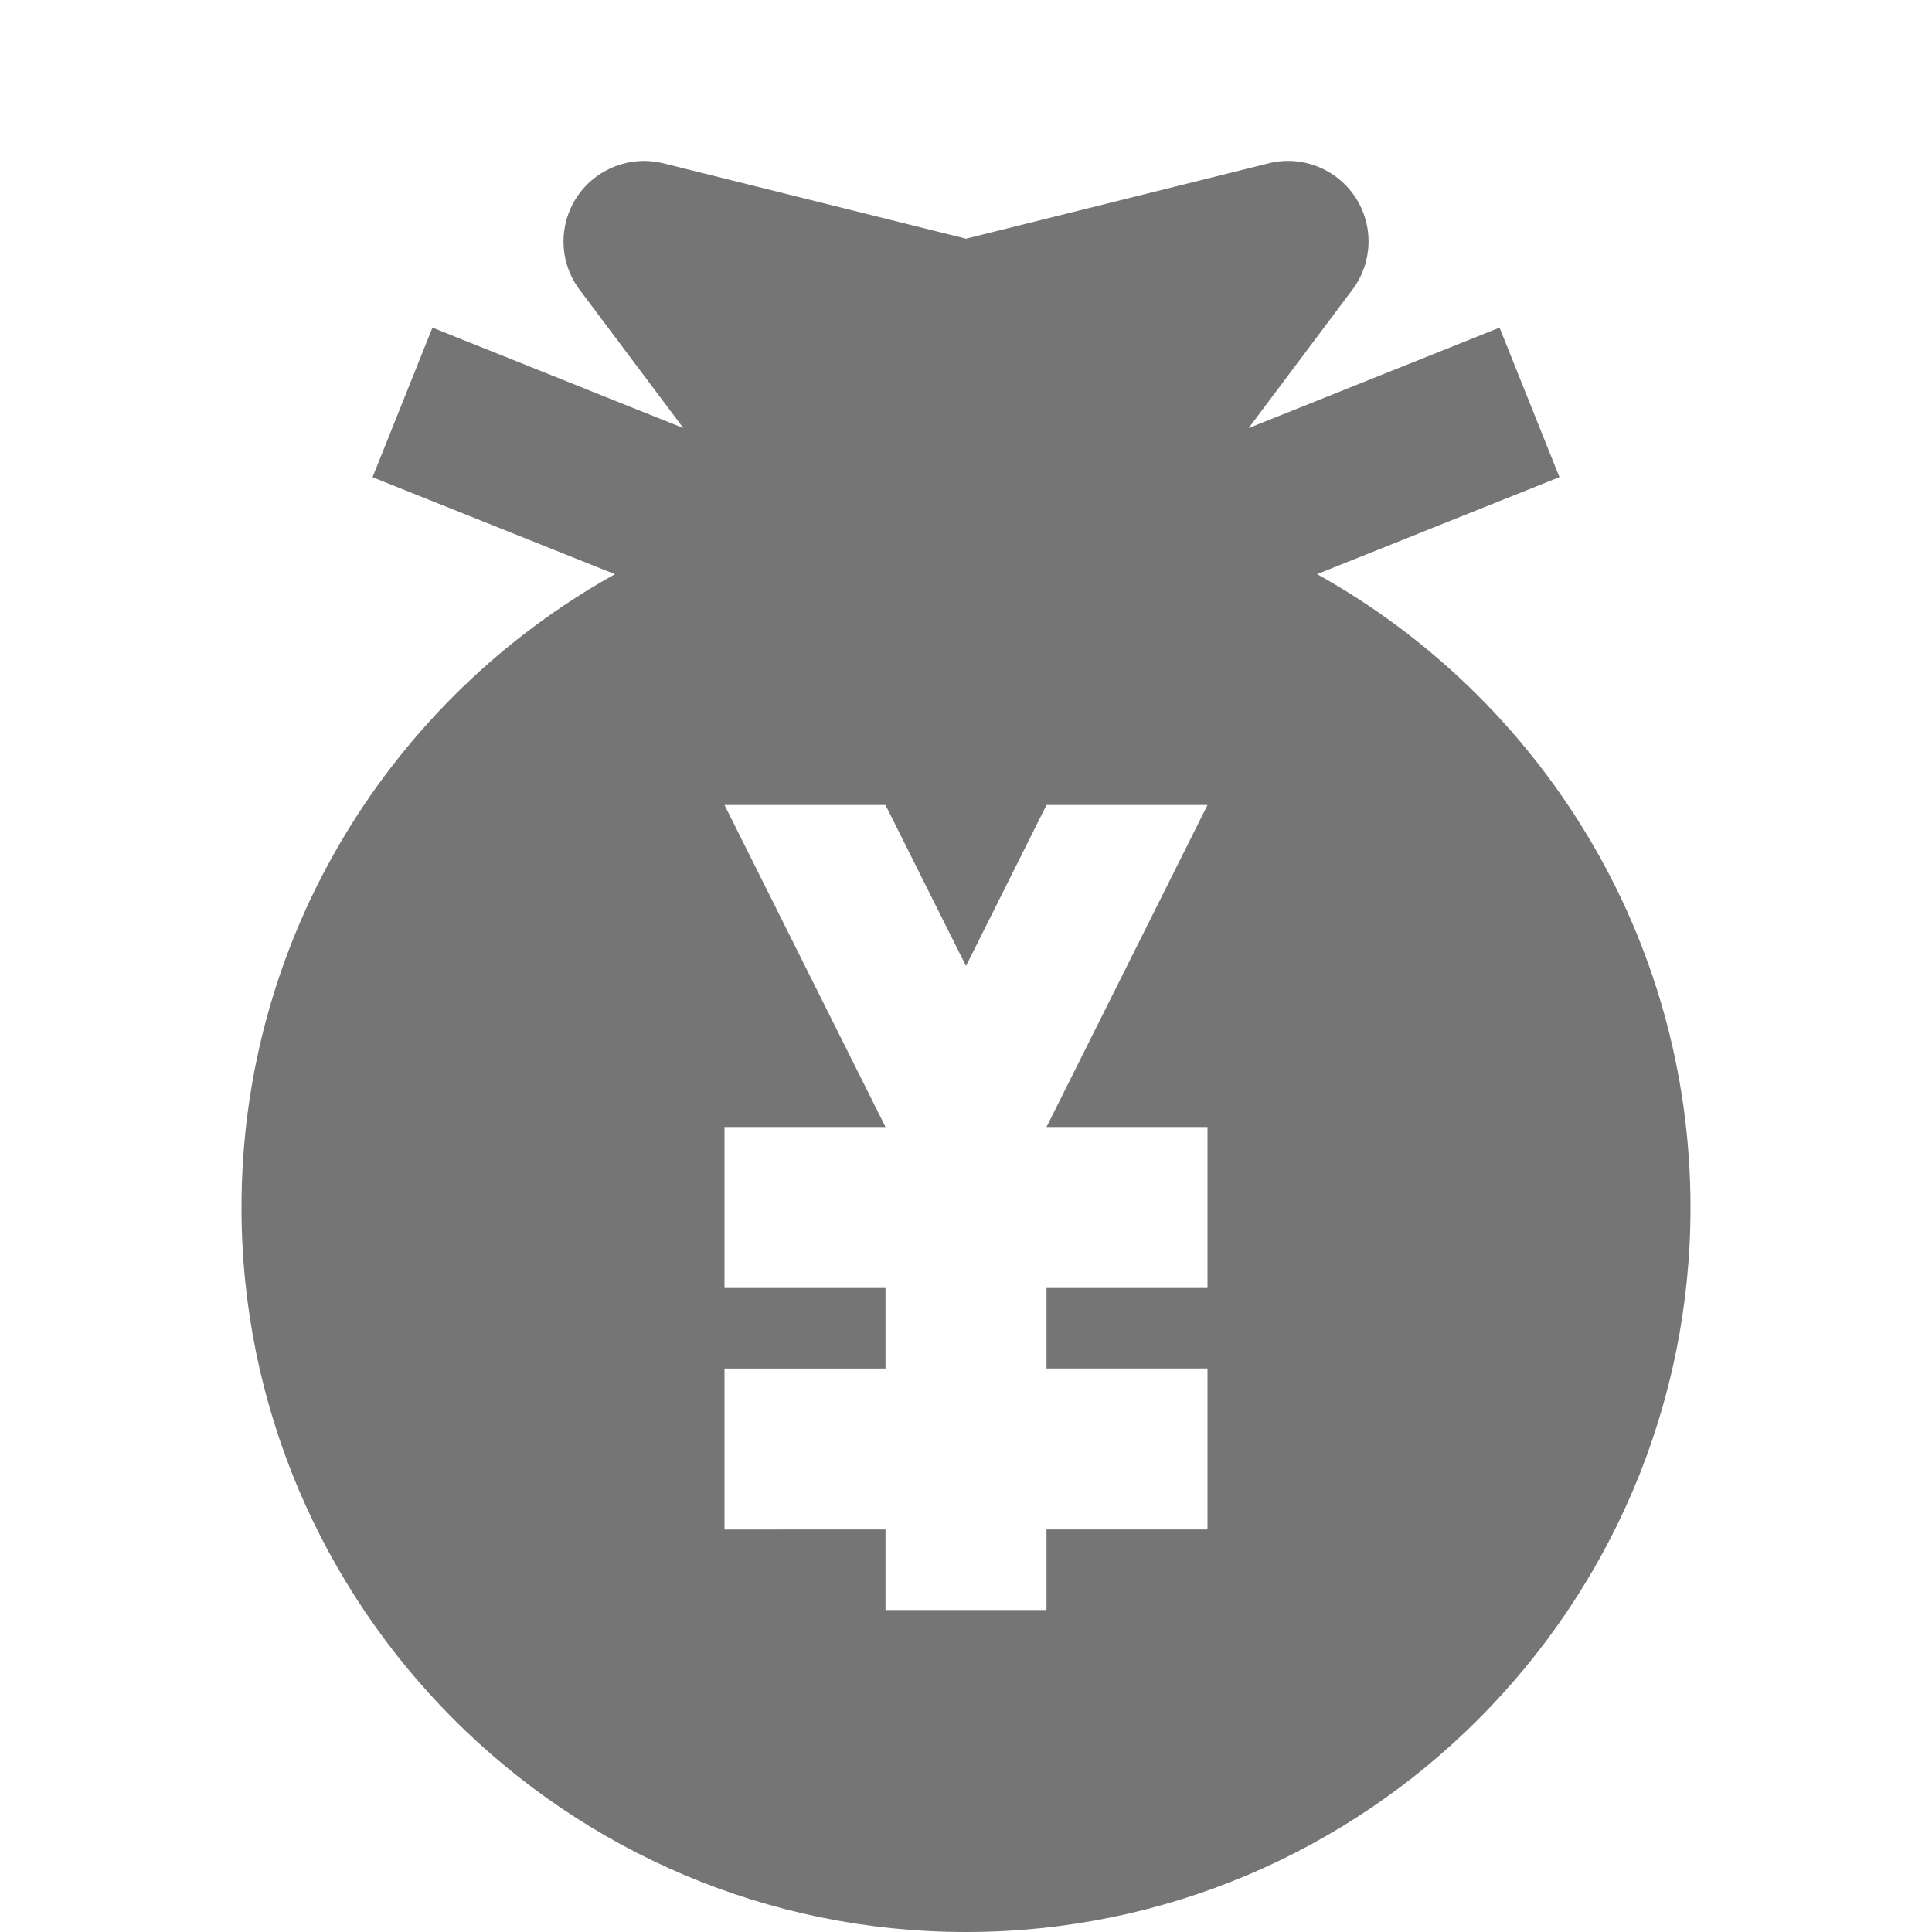 <?xml version="1.0" encoding="utf-8"?>
<!-- Generator: Adobe Illustrator 17.1.0, SVG Export Plug-In . SVG Version: 6.00 Build 0)  -->
<!DOCTYPE svg PUBLIC "-//W3C//DTD SVG 1.1//EN" "http://www.w3.org/Graphics/SVG/1.1/DTD/svg11.dtd">
<svg version="1.1" xmlns="http://www.w3.org/2000/svg" xmlns:xlink="http://www.w3.org/1999/xlink" x="0px" y="0px" width="24px"
	 height="24px" viewBox="0 0 24 24" enable-background="new 0 0 24 24" xml:space="preserve">
<g id="Frame_-_24px">
	<rect fill="none" width="24" height="24"/>
</g>
<g id="Filled_Icons">
	<path fill="#757575" d="M16.361,7.132l3.011-1.205L18.628,4.07l-3.117,1.248L16.8,3.599c0.254-0.338,0.268-0.8,0.034-1.153
		c-0.234-0.352-0.665-0.52-1.075-0.417L12,2.965L8.242,2.029c-0.409-0.102-0.84,0.065-1.075,0.417
		C6.933,2.799,6.946,3.261,7.2,3.599l1.289,1.719L5.372,4.07L4.628,5.928l3.011,1.205C4.876,8.67,3,11.619,3,15c0,4.962,4.038,9,9,9
		s9-4.038,9-9C21,11.619,19.124,8.67,16.361,7.132z M15,14v2h-2v1h2v2h-2v1h-2v-1H9v-2h2v-1H9v-2h2l-2-4h2l1,2l1-2h2l-2,4H15z"/>
</g>
</svg>
